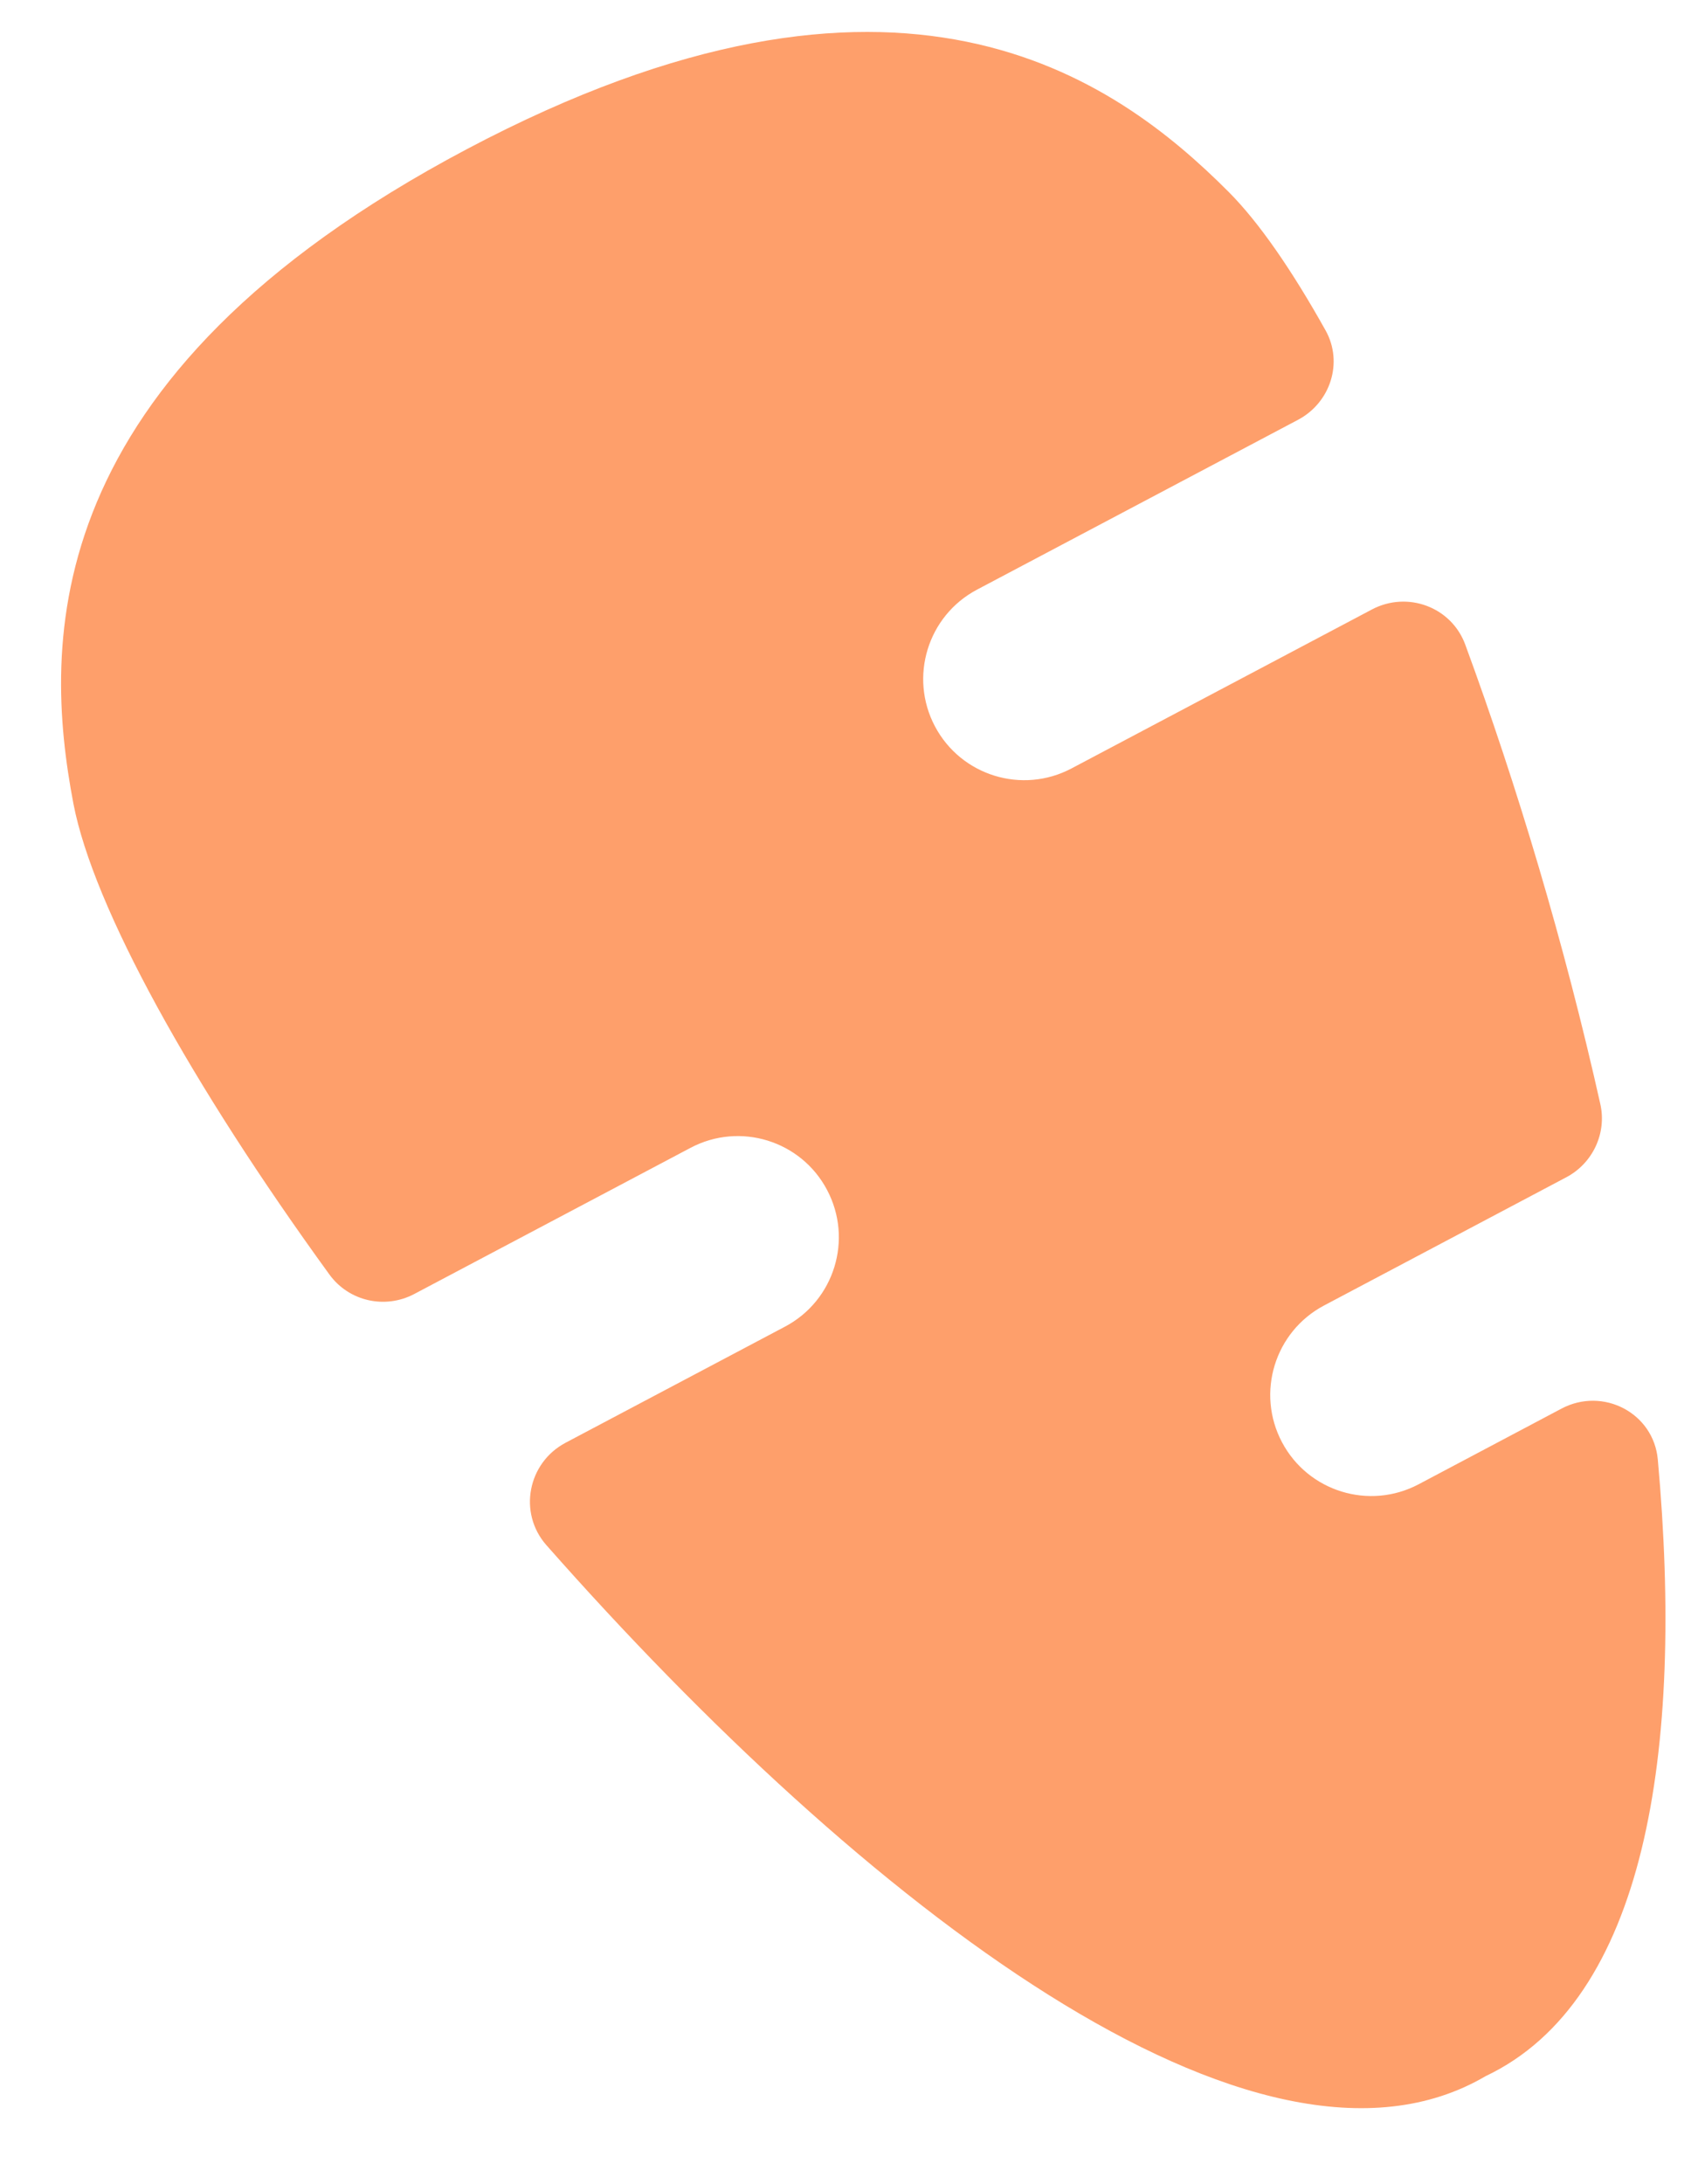 <svg width="21" height="27" viewBox="0 0 21 27" fill="none" xmlns="http://www.w3.org/2000/svg">
<path d="M5.125 15.995C4.763 16.187 4.315 16.087 4.074 15.755C2.365 13.401 1.155 11.217 0.908 9.935C0.532 7.957 0.435 4.669 5.773 1.844C11.112 -0.981 13.777 0.95 15.198 2.375C15.571 2.75 15.977 3.338 16.395 4.086C16.615 4.482 16.454 4.977 16.054 5.189L12.083 7.289C11.473 7.612 11.24 8.369 11.563 8.979C11.886 9.589 12.642 9.822 13.252 9.499L16.967 7.534C17.406 7.302 17.949 7.502 18.121 7.967C18.762 9.708 19.35 11.673 19.792 13.648C19.873 14.01 19.698 14.38 19.371 14.553L16.375 16.138C15.765 16.461 15.532 17.218 15.855 17.828C16.178 18.438 16.934 18.671 17.545 18.348L19.311 17.413C19.824 17.141 20.451 17.465 20.503 18.043C20.831 21.669 20.347 24.729 18.374 25.664C15.55 27.322 10.655 23.517 6.757 19.1C6.406 18.701 6.526 18.082 6.996 17.834L9.709 16.399C10.319 16.076 10.552 15.32 10.229 14.71C9.907 14.099 9.15 13.866 8.54 14.189L5.125 15.995Z" fill="#FE9F6B"/>
</svg>
